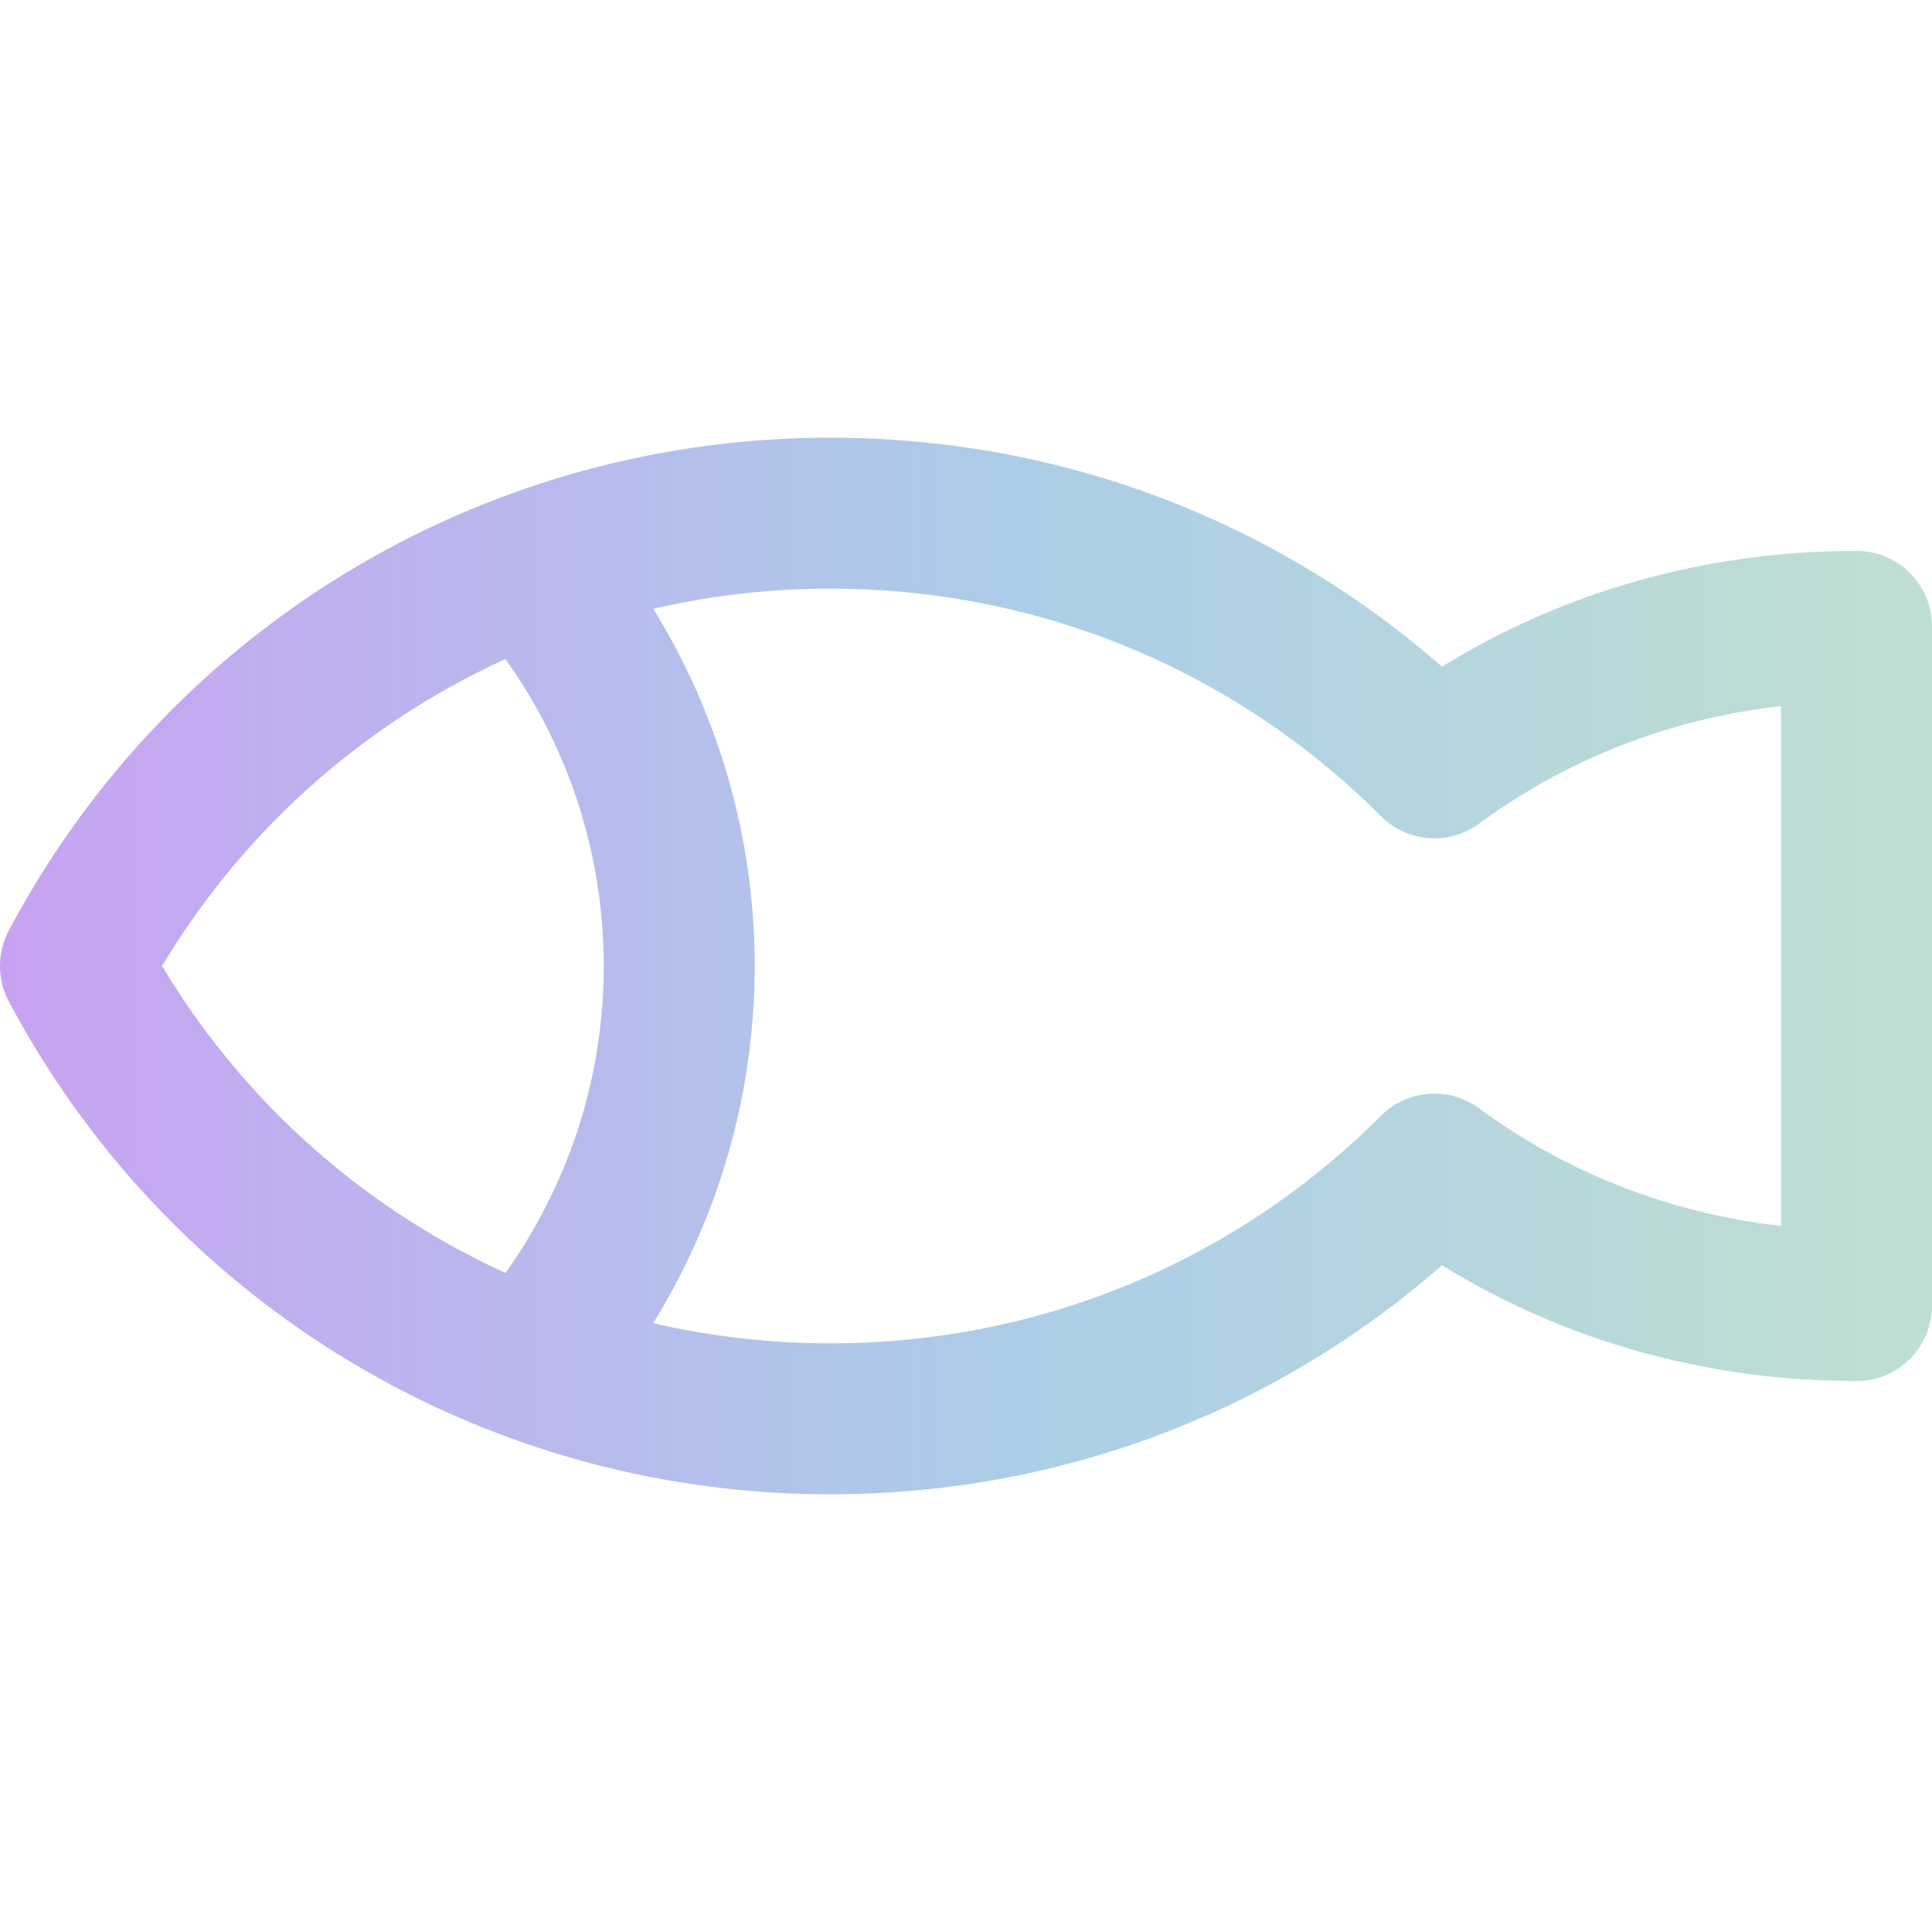 <svg xmlns="http://www.w3.org/2000/svg" version="1.1" xmlns:xlink="http://www.w3.org/1999/xlink" width="512" height="512" x="0" y="0" viewBox="0 0 512 512" style="enable-background:new 0 0 512 512" xml:space="preserve"><g><linearGradient id="a" x1="0" x2="512" y1="258" y2="258" gradientTransform="matrix(1 0 0 -1 0 514)" gradientUnits="userSpaceOnUse"><stop stop-opacity="1" stop-color="#c8a2f2" offset="0"></stop><stop stop-opacity="1" stop-color="#abcde8" offset="0.525"></stop><stop stop-opacity="1" stop-color="#bfdfd2" offset="1"></stop></linearGradient><path d="M492 146c-39.571 0-77.211 10.563-109.844 30.694C337.278 137.436 280.31 116 220 116c-91.495 0-174.899 50.052-217.666 130.624a20.001 20.001 0 0 0 0 18.753C45.101 345.948 128.505 396 220 396c60.31 0 117.276-21.436 162.156-60.694C414.788 355.438 452.428 366 492 366c11.046 0 20-8.954 20-20V166c0-11.046-8.954-20-20-20zM42.959 256c21.718-36.242 53.629-64.286 90.99-81.335C150.827 198.293 160 226.687 160 256s-9.173 57.708-26.051 81.335c-37.36-17.049-69.271-45.092-90.99-81.335zM472 324.878c-29.232-3.314-56.583-13.918-80.019-31.154-7.954-5.851-18.992-5.019-25.982 1.959C327.05 334.579 275.2 356 220 356c-16.013 0-31.729-1.83-46.9-5.339C190.583 322.399 200 289.669 200 256s-9.418-66.399-26.9-94.661A208.028 208.028 0 0 1 220 156c55.2 0 107.05 21.421 145.999 60.317 6.989 6.979 18.026 7.813 25.982 1.959 23.436-17.236 50.786-27.84 80.019-31.154v137.756z" style="fill:url(#a);" fill=""></path></g></svg>